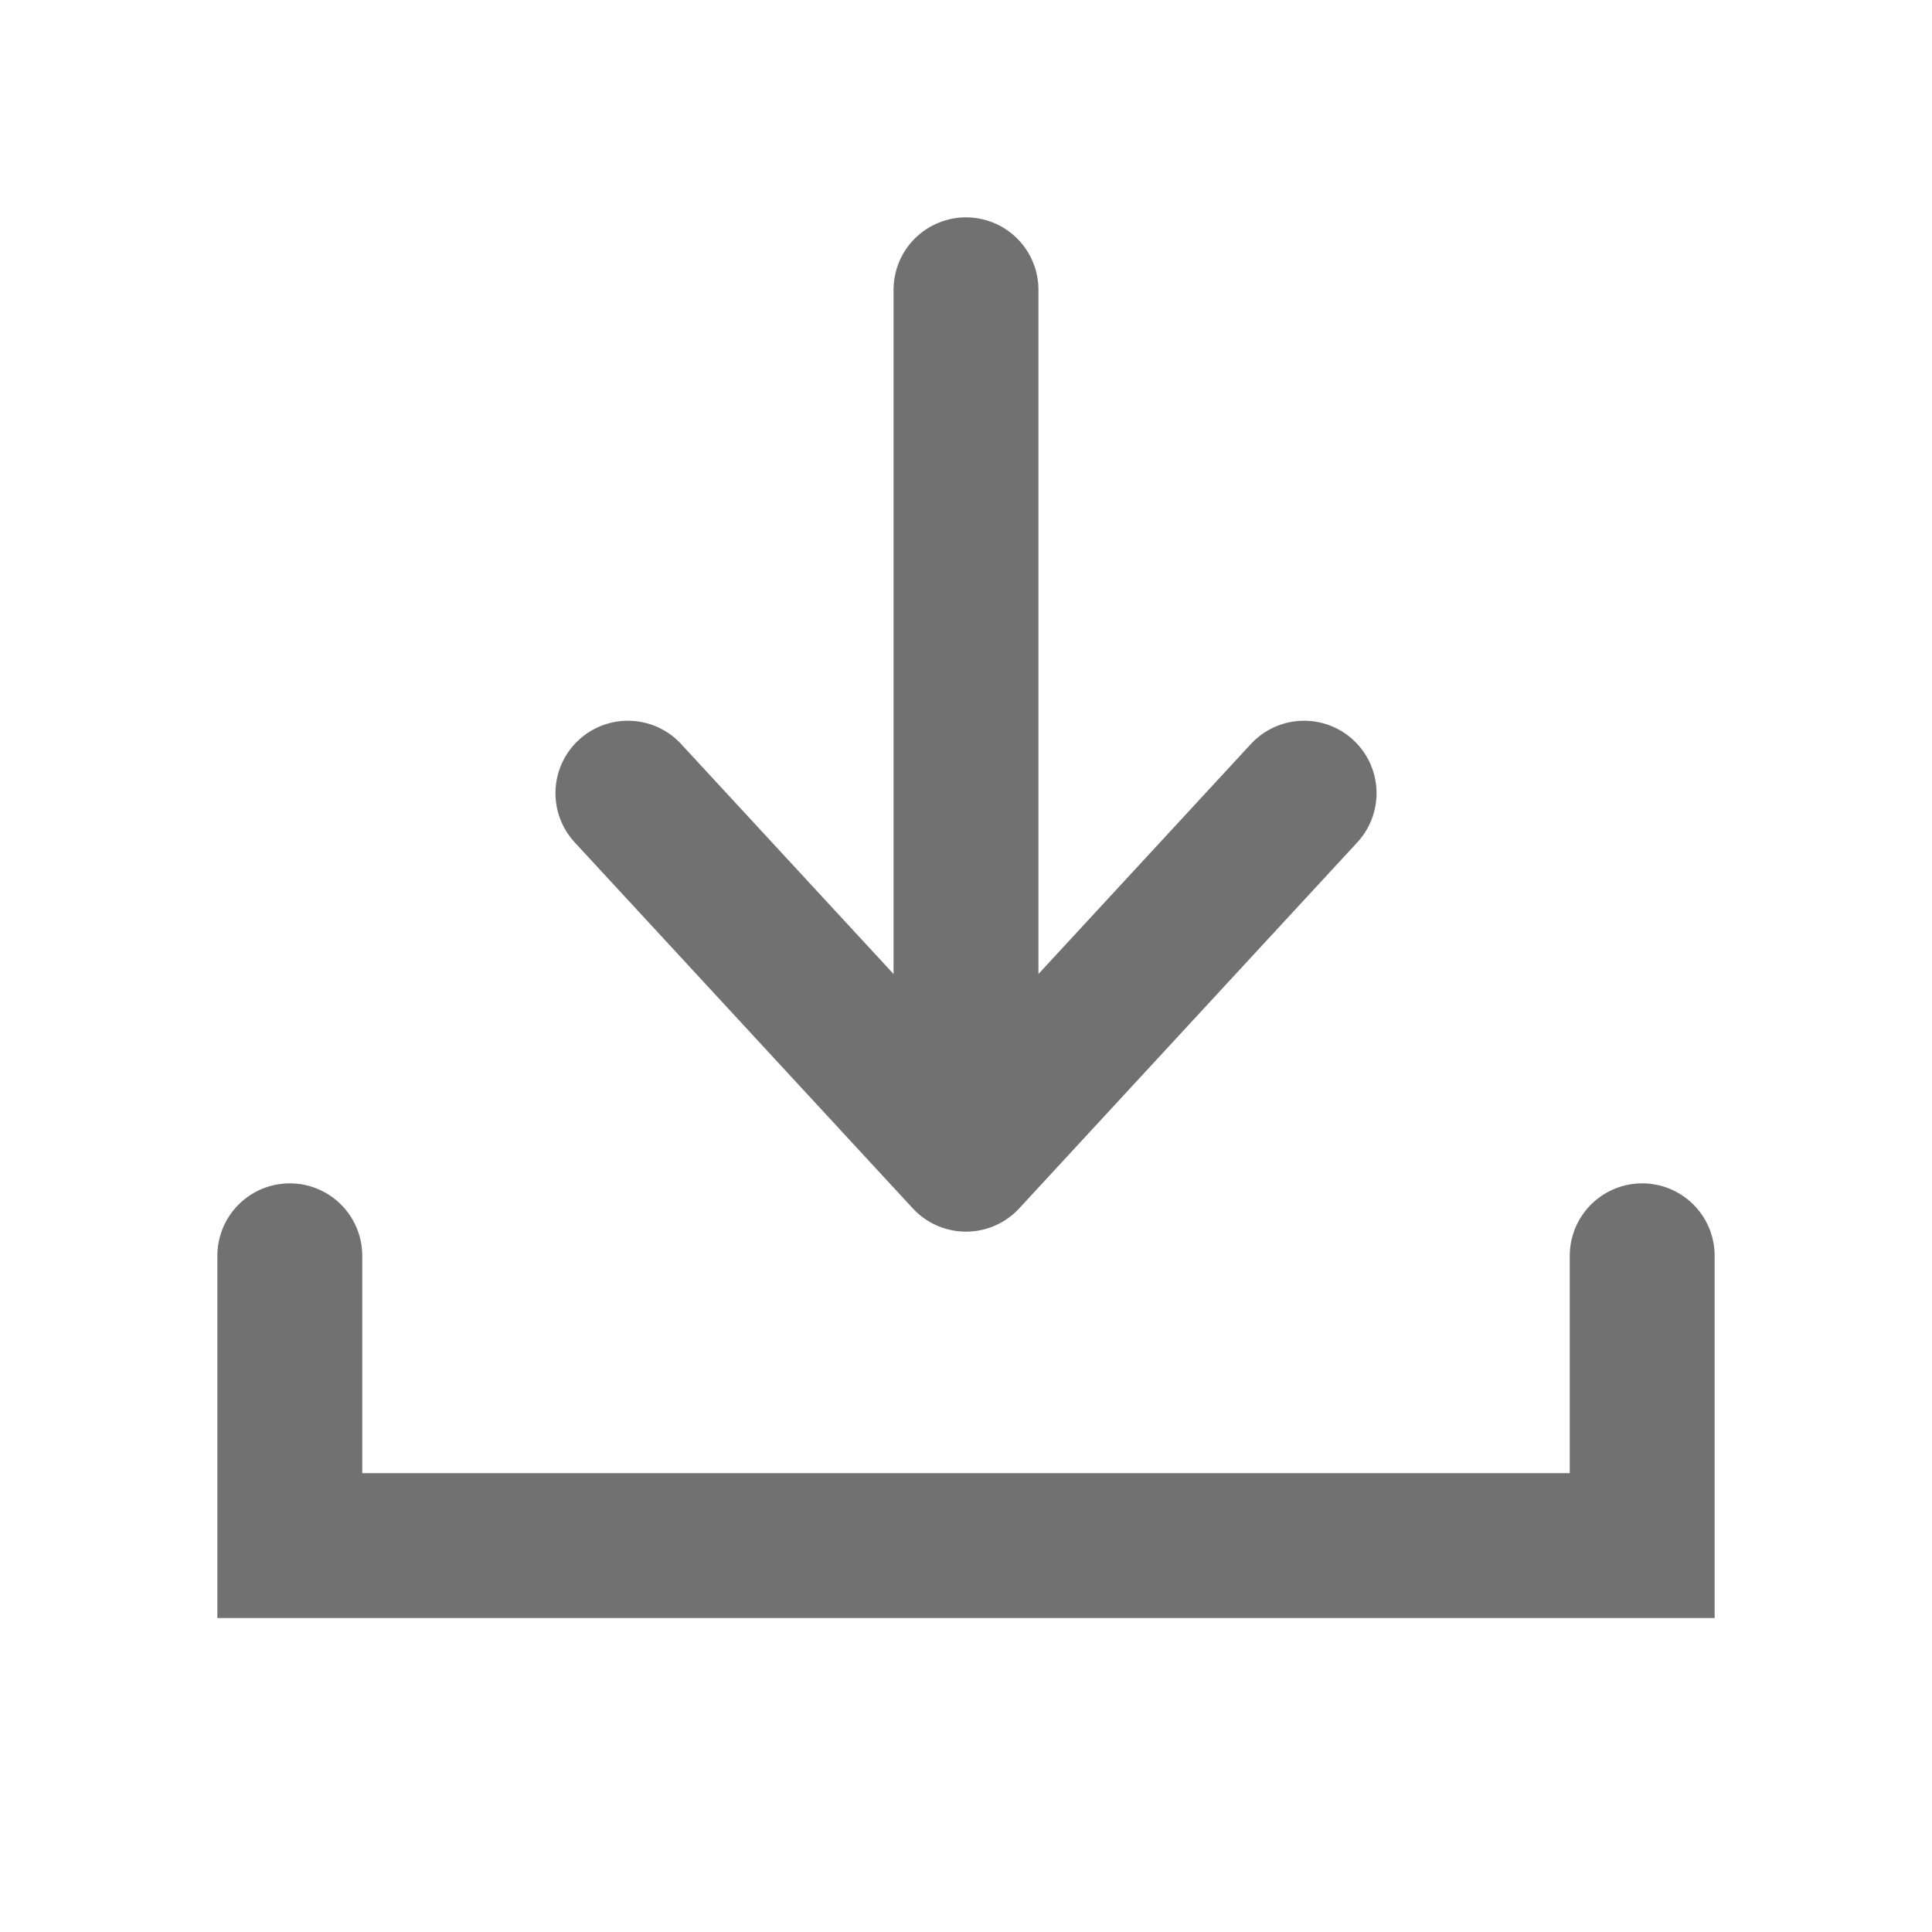 <svg width="20" height="20" viewBox="0 0 20 20" fill="none" xmlns="http://www.w3.org/2000/svg">
<path d="M3 13V16H17V13" stroke="#717171" stroke-width="1.5" stroke-linecap="round"/>
<path d="M10 3V12M10 12L6.5 8.211M10 12L13.5 8.211" stroke="#717171" stroke-width="1.5" stroke-linecap="round"/>
</svg>
